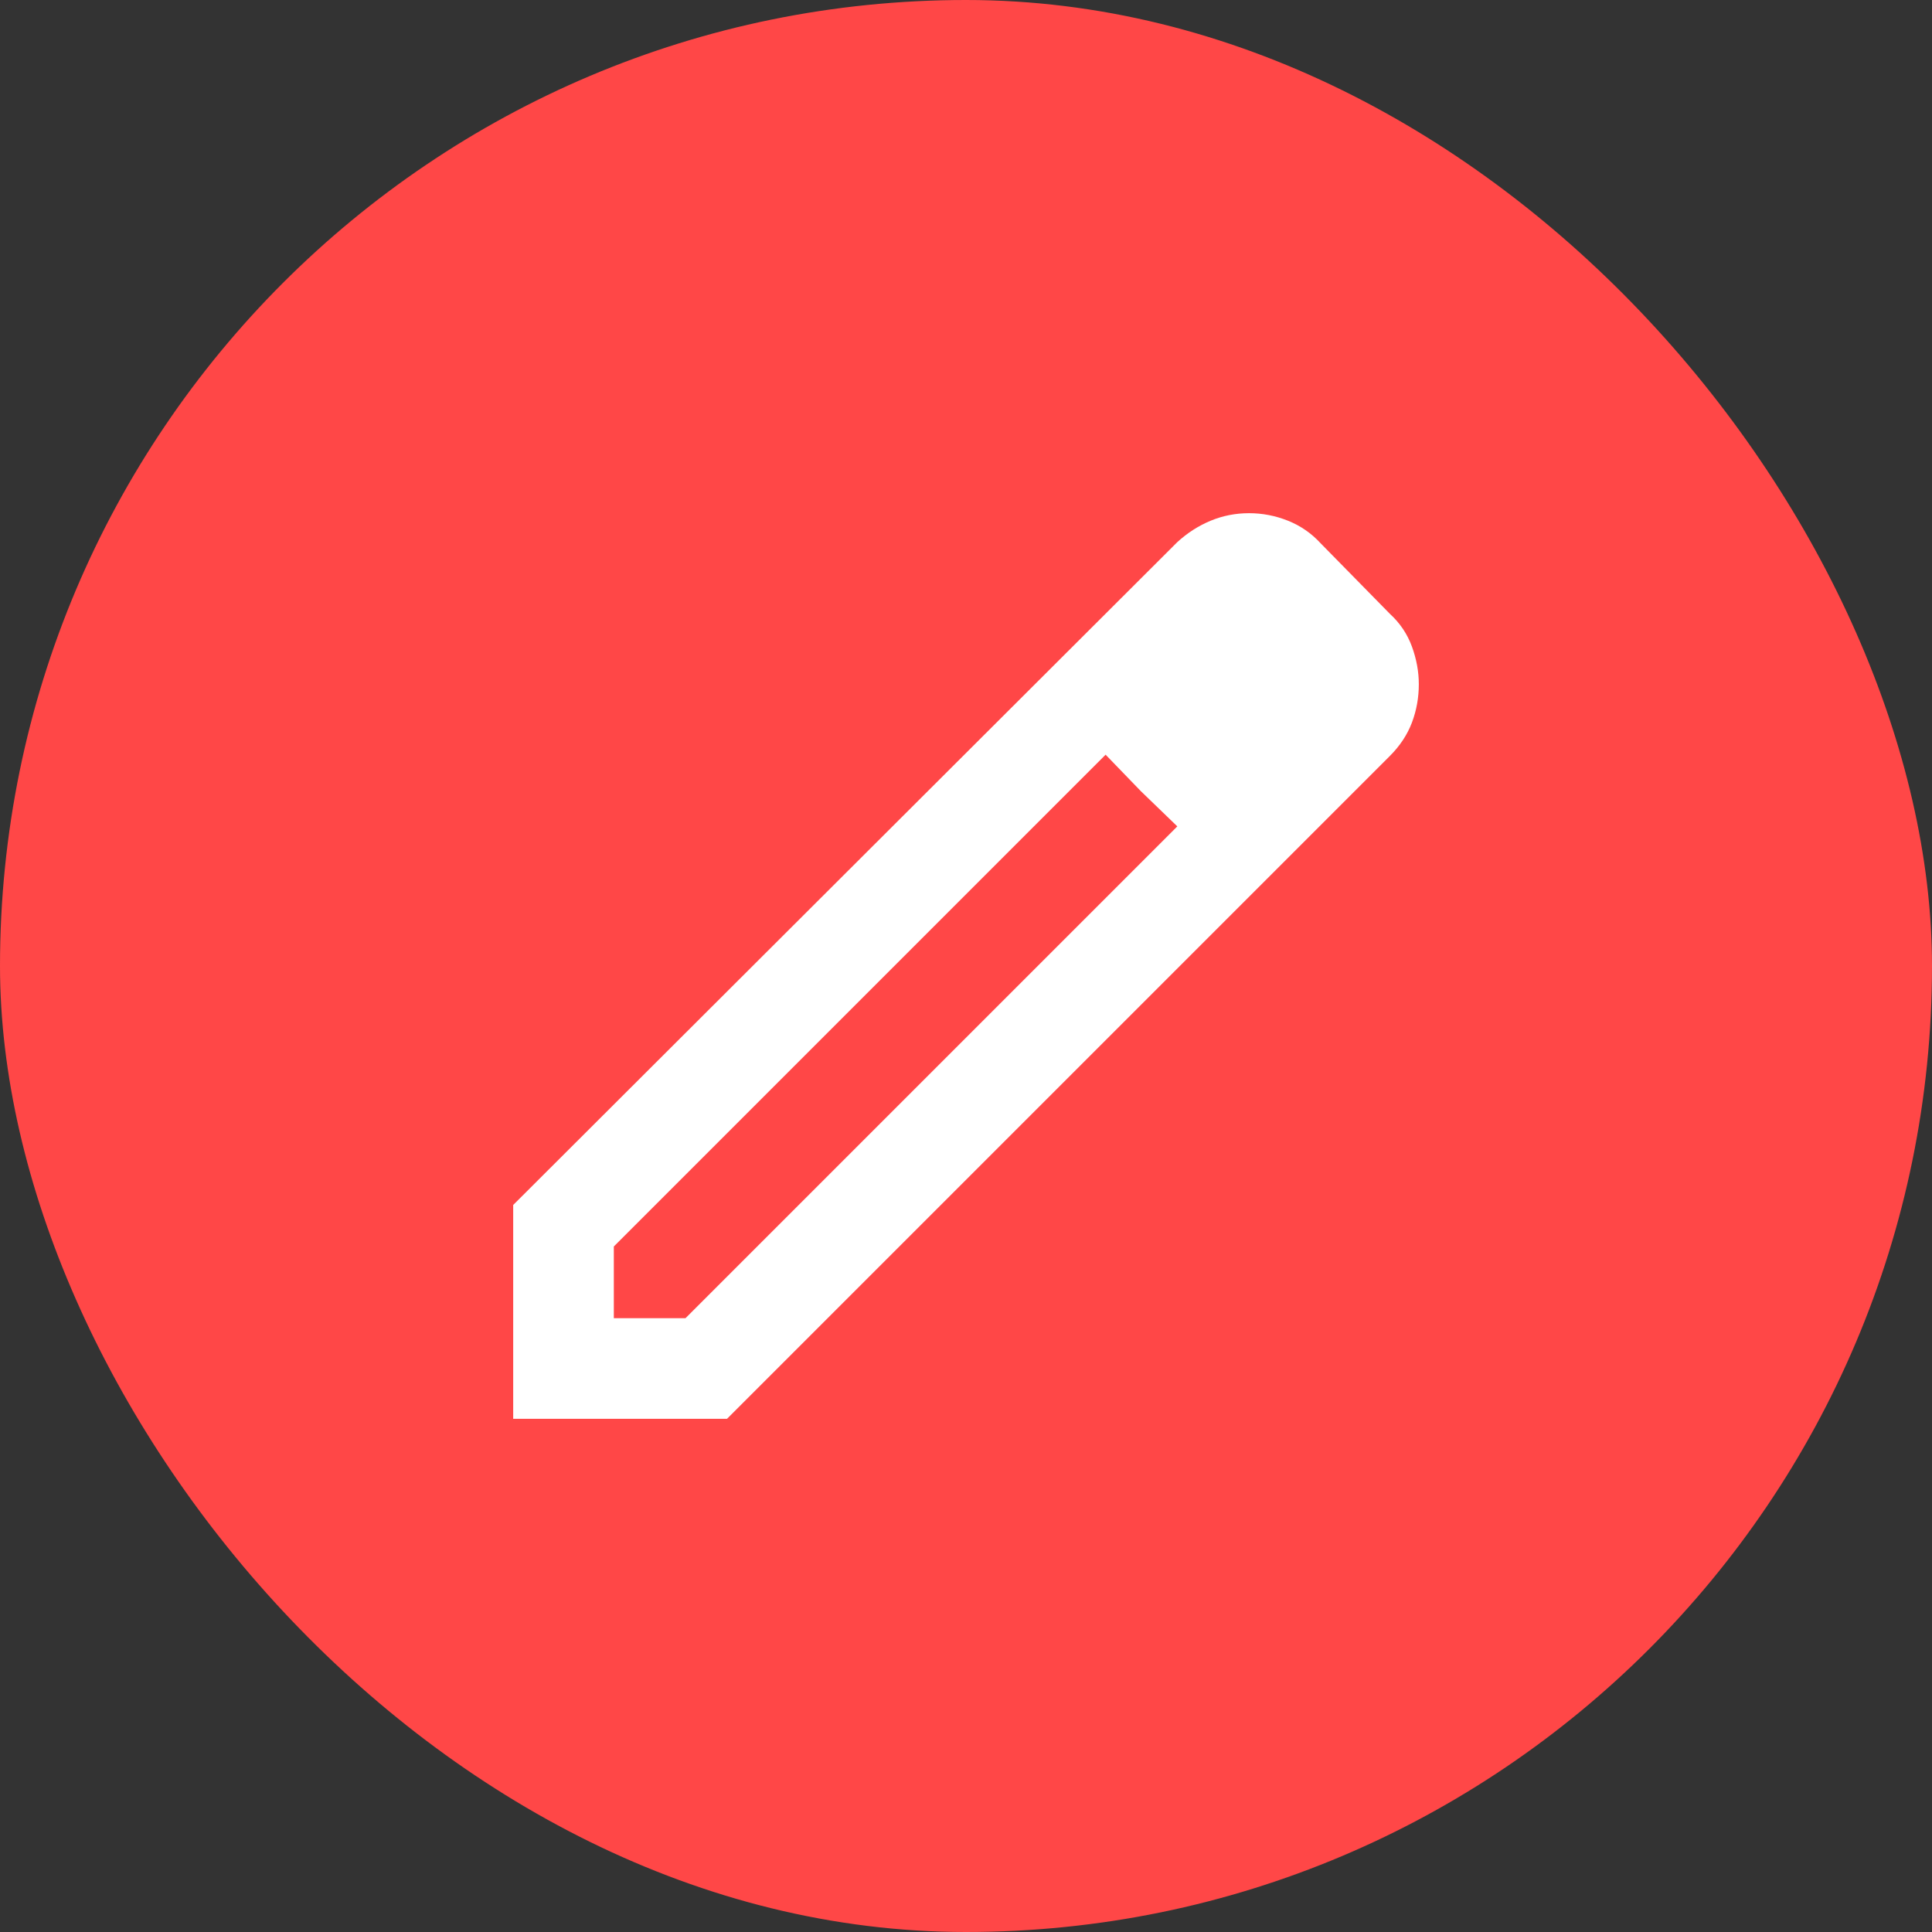 <svg width="80" height="80" viewBox="0 0 80 80" fill="none" xmlns="http://www.w3.org/2000/svg">
<rect x="0" y="0" width="80" height="80" fill="#333333" stroke="none"/>
<rect width="80" height="80" rx="40" fill="#FF4747"/>
<path d="M25.417 54.583H28.385L48.75 34.219L45.781 31.25L25.417 51.615V54.583ZM21.25 58.75V49.896L48.75 22.448C49.167 22.066 49.627 21.771 50.13 21.562C50.634 21.354 51.163 21.25 51.719 21.25C52.274 21.25 52.812 21.354 53.333 21.562C53.854 21.771 54.306 22.083 54.688 22.5L57.552 25.417C57.969 25.799 58.273 26.25 58.464 26.771C58.654 27.292 58.75 27.812 58.75 28.333C58.75 28.889 58.654 29.418 58.464 29.922C58.273 30.425 57.969 30.885 57.552 31.302L30.104 58.75H21.25ZM47.24 32.76L45.781 31.25L48.75 34.219L47.24 32.76Z" fill="white"/>
</svg>
